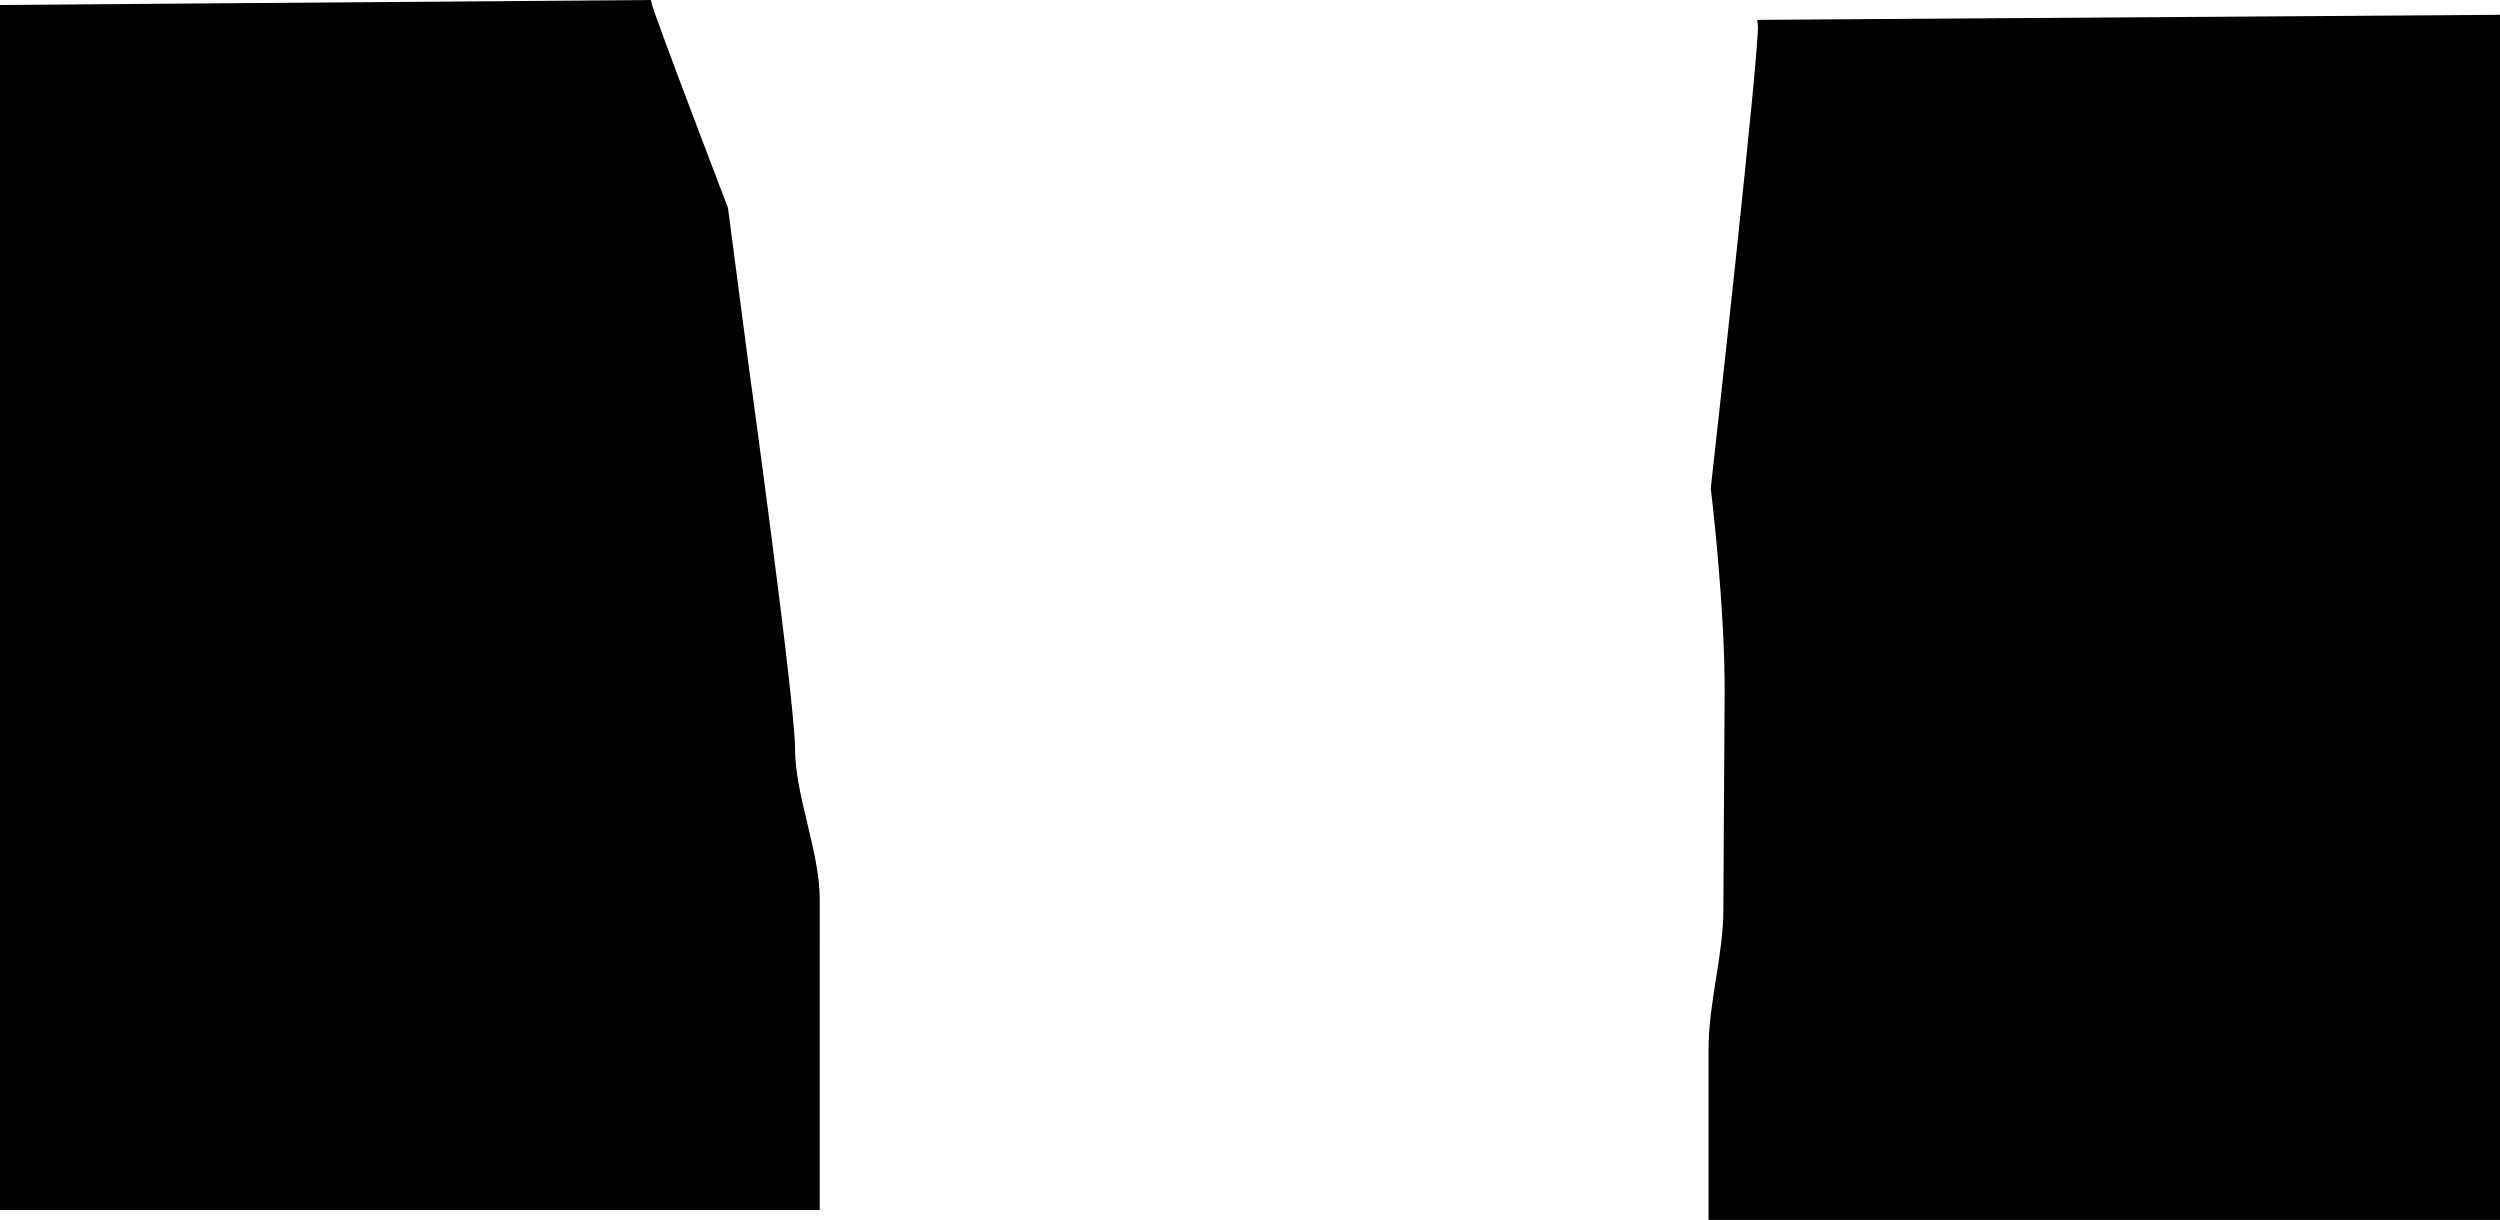 <svg version="1.1" xmlns="http://www.w3.org/2000/svg" xmlns:xlink="http://www.w3.org/1999/xlink" width="760.258" height="370.977" viewBox="0,0,760.258,370.977"><g transform="translate(150.64,6.242)"><g data-paper-data="{&quot;isPaintingLayer&quot;:true}" fill="#000000" fill-rule="nonzero" stroke="#000000" stroke-width="2" stroke-linecap="butt" stroke-linejoin="miter" stroke-miterlimit="10" stroke-dasharray="" stroke-dashoffset="0" style="mix-blend-mode: normal"><path d="M-149.64,360.732v-364.466l196.111,-1.502c0.593,3.162 23.295,62.468 23.295,62.468l6.231,47.542c0,0 14.15,102.539 14.147,116.762c-0.003,14.219 7.502,31.441 7.499,45.659c-0.003,14.219 -0.008,28.438 -0.008,42.656c-0,14.219 -0,28.438 -0,42.656c0,2.741 0,5.482 0,8.223z"/><path d="M608.619,-0.732v364.466h-238.682c0,-2.741 0,-5.482 0,-8.223c0,-14.219 0,-28.438 0,-42.656c0,-14.219 4.509,-28.437 4.512,-42.656c0.002,-7.723 0.2,-32.796 0.381,-65.066c0.152,-27.139 -4.212,-62.885 -4.212,-62.885c0,0 15.248,-136.417 14.315,-141.454z"/></g></g></svg>